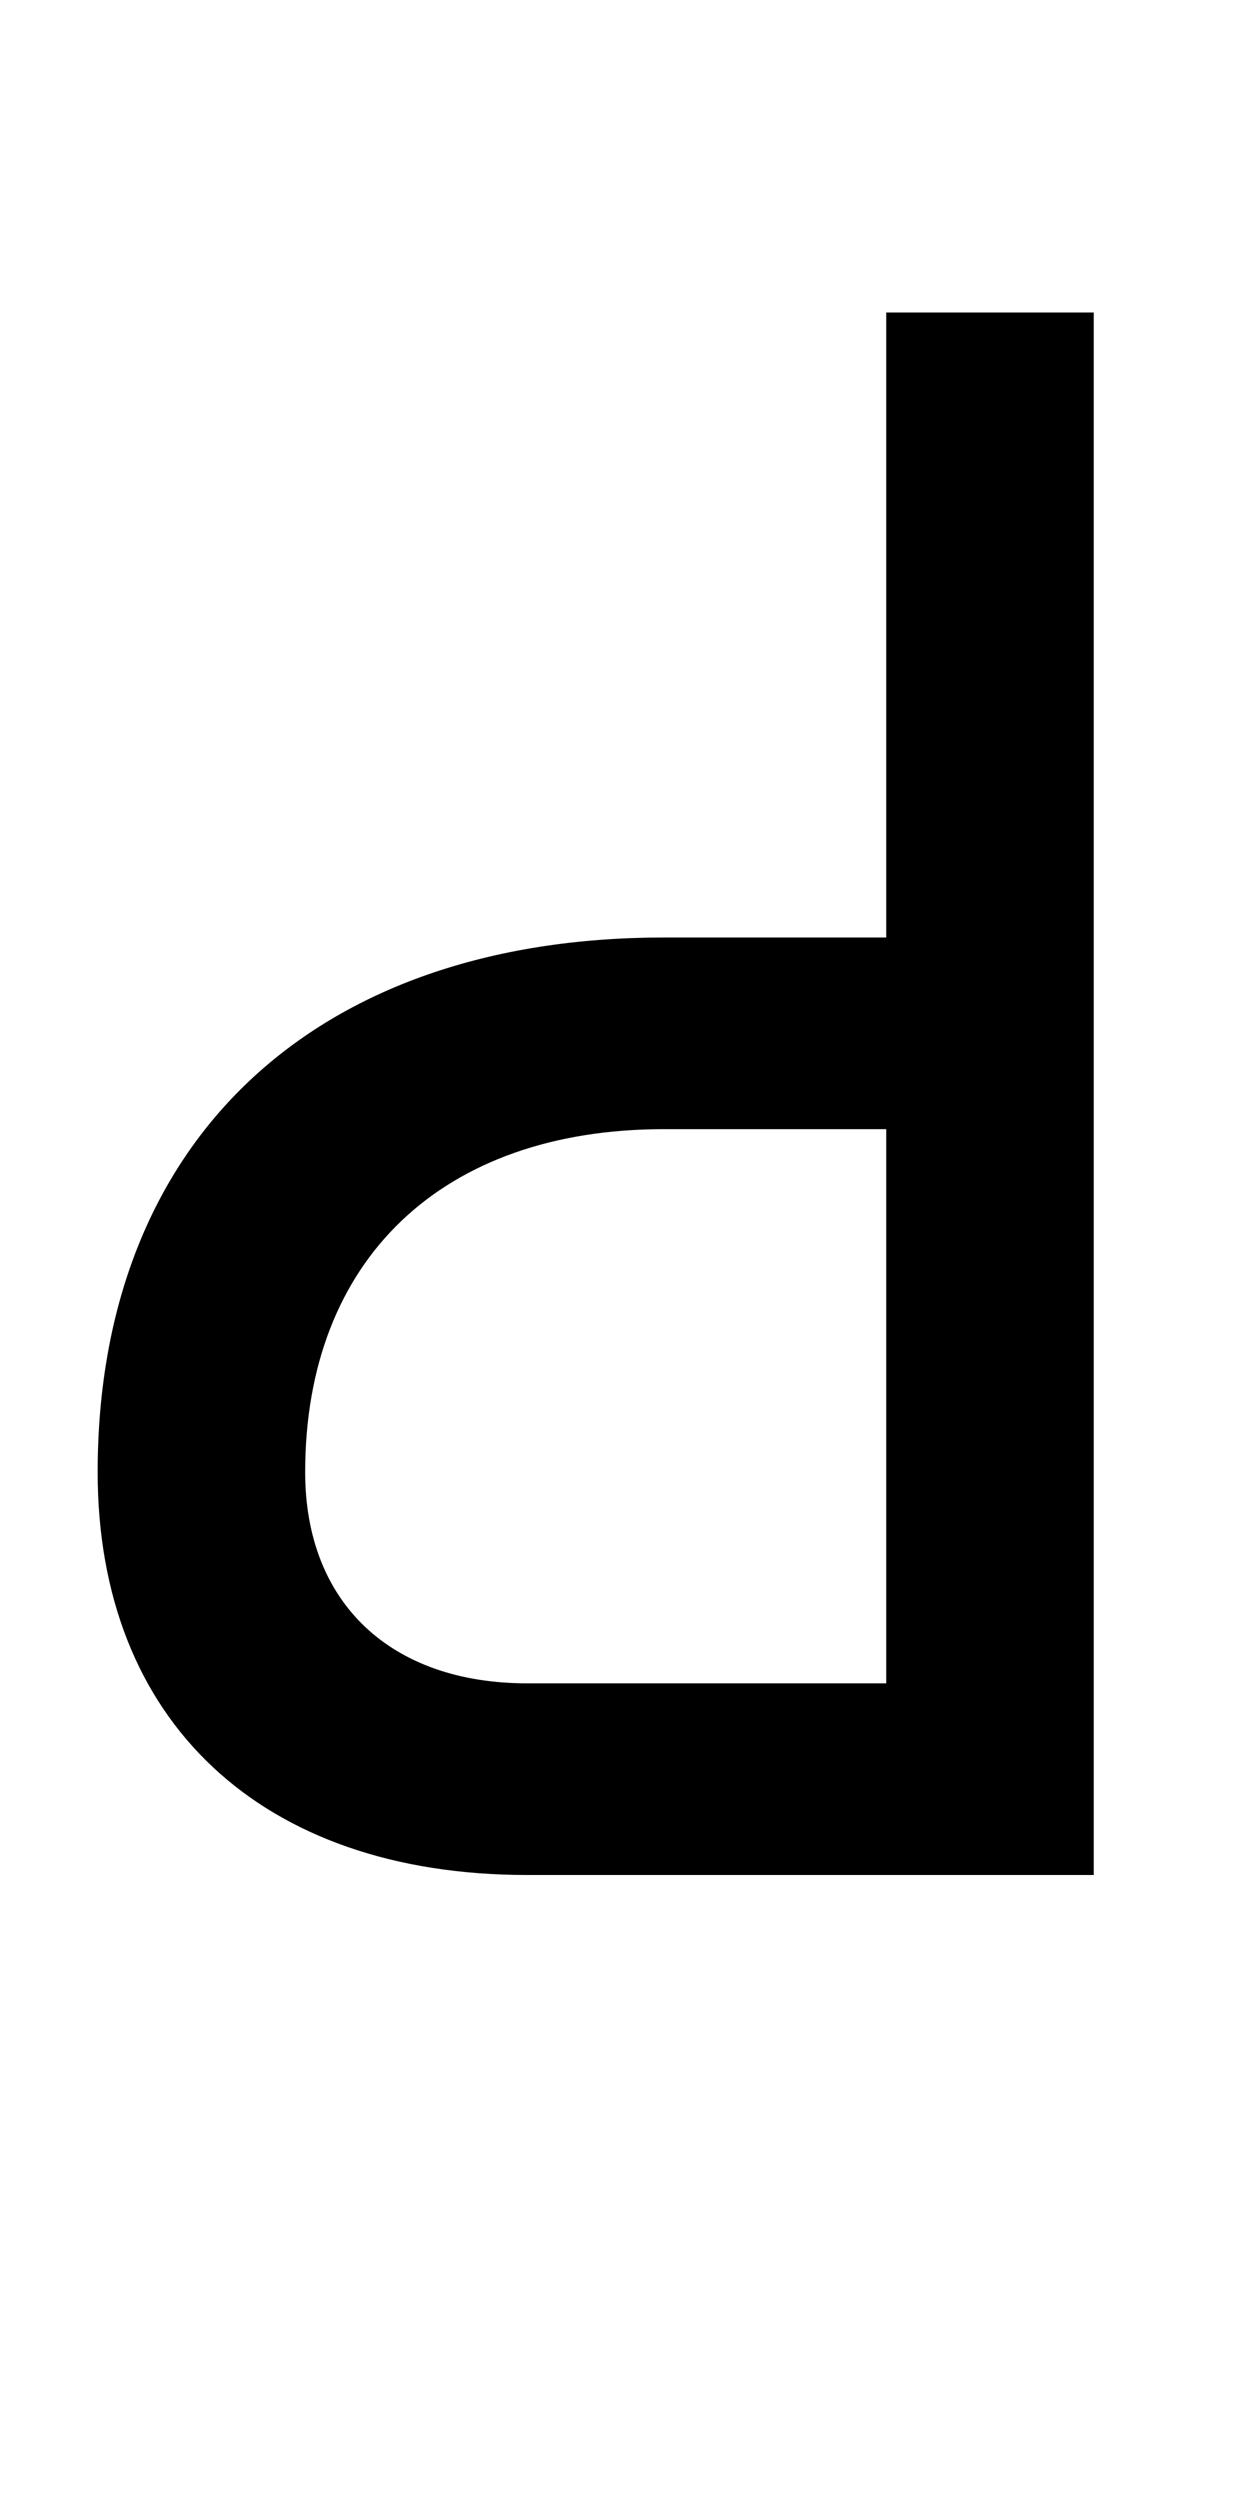 <?xml version="1.0" encoding="UTF-8" standalone="no"?>
<!-- Created with Inkscape (http://www.inkscape.org/) -->

<svg
   xmlns:dc="http://purl.org/dc/elements/1.1/"
   xmlns:cc="http://creativecommons.org/ns#"
   xmlns:rdf="http://www.w3.org/1999/02/22-rdf-syntax-ns#"
   xmlns:svg="http://www.w3.org/2000/svg"
   xmlns="http://www.w3.org/2000/svg"
   version="1.1"
   width="1024"
   height="2048"
   id="svg3355">
  <defs
     id="defs3357" />
  <path
     d="m 896,256 0,1280 -464,0 C 213.996,1536 80,1409.996 80,1206 80,934.996 257,768 544,768 l 182,0 0,-512 z m -170,669 -182,0 c -182.001,0 -294,107.003 -294,281 0,107.005 69.995,173 182,173 l 294,0 z"
     id="path3157-2-3-8-1-3"
     style="fill:#000000;fill-opacity:1;stroke:none;display:inline" />
</svg>
